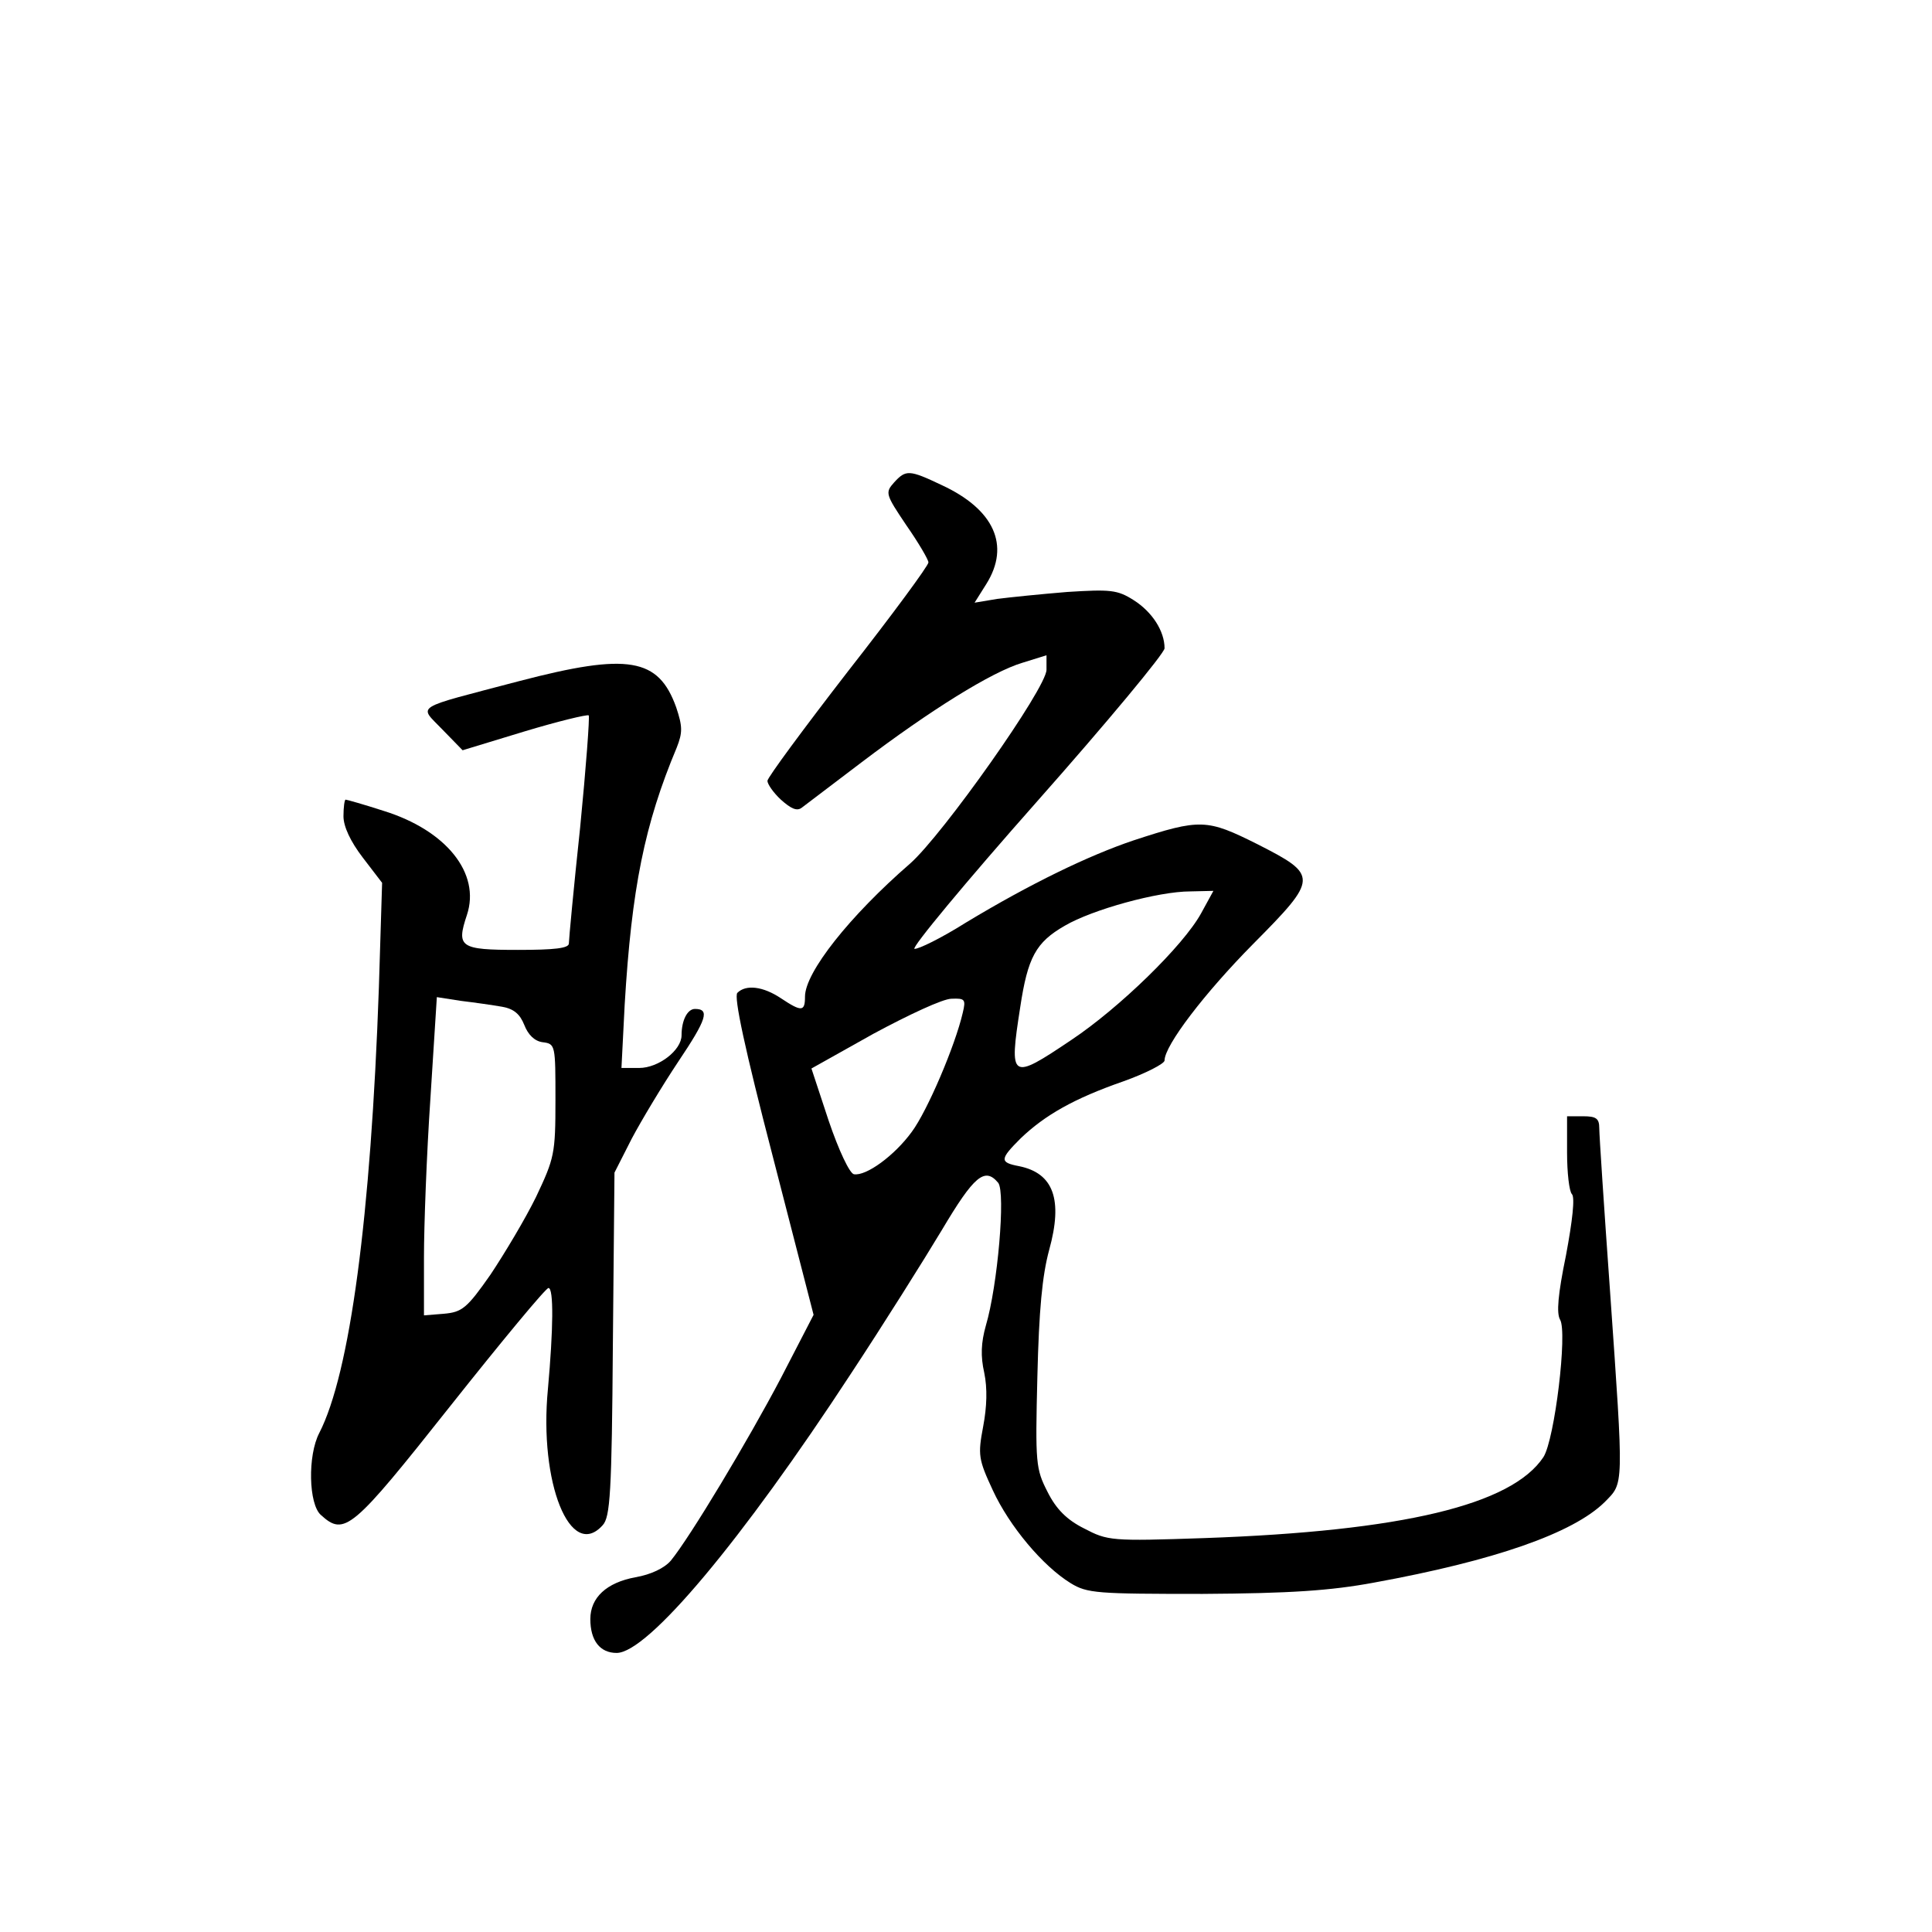 <?xml version="1.0" standalone="no"?>
<!DOCTYPE svg PUBLIC "-//W3C//DTD SVG 20010904//EN"
 "http://www.w3.org/TR/2001/REC-SVG-20010904/DTD/svg10.dtd">
<svg version="1.0" xmlns="http://www.w3.org/2000/svg"
 width="360pt" height="360pt" viewBox="0 0 360 360"
 preserveAspectRatio="xMidYMid meet">
<g transform="translate(0,360) scale(0.1,-0.1)"
fill="#000000" stroke="none">
<path d="M1666 2701 c-17 -19 -16 -22 23 -80 23 -33 41 -64 41 -69 0 -6 -67
-97 -150 -203 -82 -106 -150 -198 -150 -204 0 -6 11 -22 25 -35 19 -17 30 -22
39 -15 8 6 58 44 112 85 128 97 242 168 299 185 l45 14 0 -27 c0 -34 -193
-307 -254 -361 -113 -98 -196 -203 -196 -248 0 -28 -6 -29 -45 -3 -33 22 -65
26 -81 10 -7 -7 14 -105 66 -305 l76 -295 -61 -118 c-61 -116 -169 -296 -205
-340 -12 -14 -37 -26 -66 -31 -54 -10 -84 -38 -84 -78 0 -40 18 -63 49 -63 58
0 233 209 437 521 60 91 136 212 169 267 60 101 80 118 105 88 14 -18 -1 -192
-23 -266 -9 -32 -10 -57 -3 -88 6 -29 5 -63 -2 -100 -10 -53 -9 -61 18 -119
31 -67 93 -141 145 -173 31 -19 49 -20 246 -20 163 1 238 6 319 21 225 41 371
92 430 150 36 37 36 22 10 394 -11 154 -20 290 -20 303 0 18 -6 22 -30 22
l-30 0 0 -68 c0 -37 4 -72 9 -77 6 -6 1 -50 -11 -114 -15 -73 -18 -108 -11
-120 14 -23 -10 -223 -31 -256 -59 -89 -262 -138 -632 -151 -174 -6 -180 -5
-224 18 -32 16 -52 36 -68 68 -22 43 -23 53 -19 215 3 124 9 188 22 236 26 94
8 143 -56 156 -37 7 -36 13 3 52 45 43 99 74 191 106 42 15 77 33 77 39 0 28
75 126 165 217 122 123 122 128 8 186 -94 47 -106 48 -231 7 -83 -28 -191 -80
-312 -153 -46 -29 -89 -50 -96 -49 -6 2 96 125 227 273 132 149 239 278 239
287 0 32 -23 68 -58 90 -30 19 -43 20 -123 15 -49 -4 -108 -10 -131 -13 l-42
-7 22 35 c45 72 14 139 -83 184 -61 29 -67 29 -89 5z m572 -803 c-33 -60 -152
-176 -242 -236 -113 -76 -116 -74 -95 61 14 93 29 121 83 152 51 30 174 64
234 64 l43 1 -23 -42z m-444 -185 c-14 -61 -66 -183 -95 -222 -32 -44 -85 -83
-108 -79 -8 2 -28 44 -47 100 l-32 97 116 65 c65 35 129 65 145 65 25 1 27 -1
21 -26z"/>
<path d="M968 2331 c-201 -53 -188 -44 -144 -90 l38 -39 115 35 c63 19 117 32
120 30 2 -3 -5 -97 -16 -209 -12 -112 -21 -209 -21 -216 0 -9 -27 -12 -95 -12
-108 0 -115 5 -95 65 26 78 -39 158 -155 194 -37 12 -69 21 -71 21 -2 0 -4
-14 -4 -31 0 -19 13 -47 36 -77 l36 -47 -6 -195 c-15 -428 -54 -719 -111 -830
-22 -42 -20 -133 3 -153 44 -40 58 -28 241 203 96 121 178 220 183 220 10 0 9
-77 -1 -188 -17 -175 42 -321 102 -254 14 15 17 60 19 337 l3 320 32 63 c18
34 57 99 87 144 53 79 59 98 31 98 -14 0 -25 -21 -25 -49 0 -28 -43 -61 -79
-61 l-33 0 6 118 c13 217 37 336 97 479 11 28 11 39 -1 75 -33 92 -89 102
-292 49z m-32 -607 c22 -4 33 -14 41 -34 7 -18 19 -30 34 -32 24 -3 24 -5 24
-108 0 -100 -2 -108 -36 -180 -20 -41 -59 -106 -85 -145 -44 -63 -53 -70 -87
-73 l-37 -3 0 108 c0 59 5 193 12 296 l12 189 45 -7 c25 -3 60 -8 77 -11z"/>
</g>
</svg>
